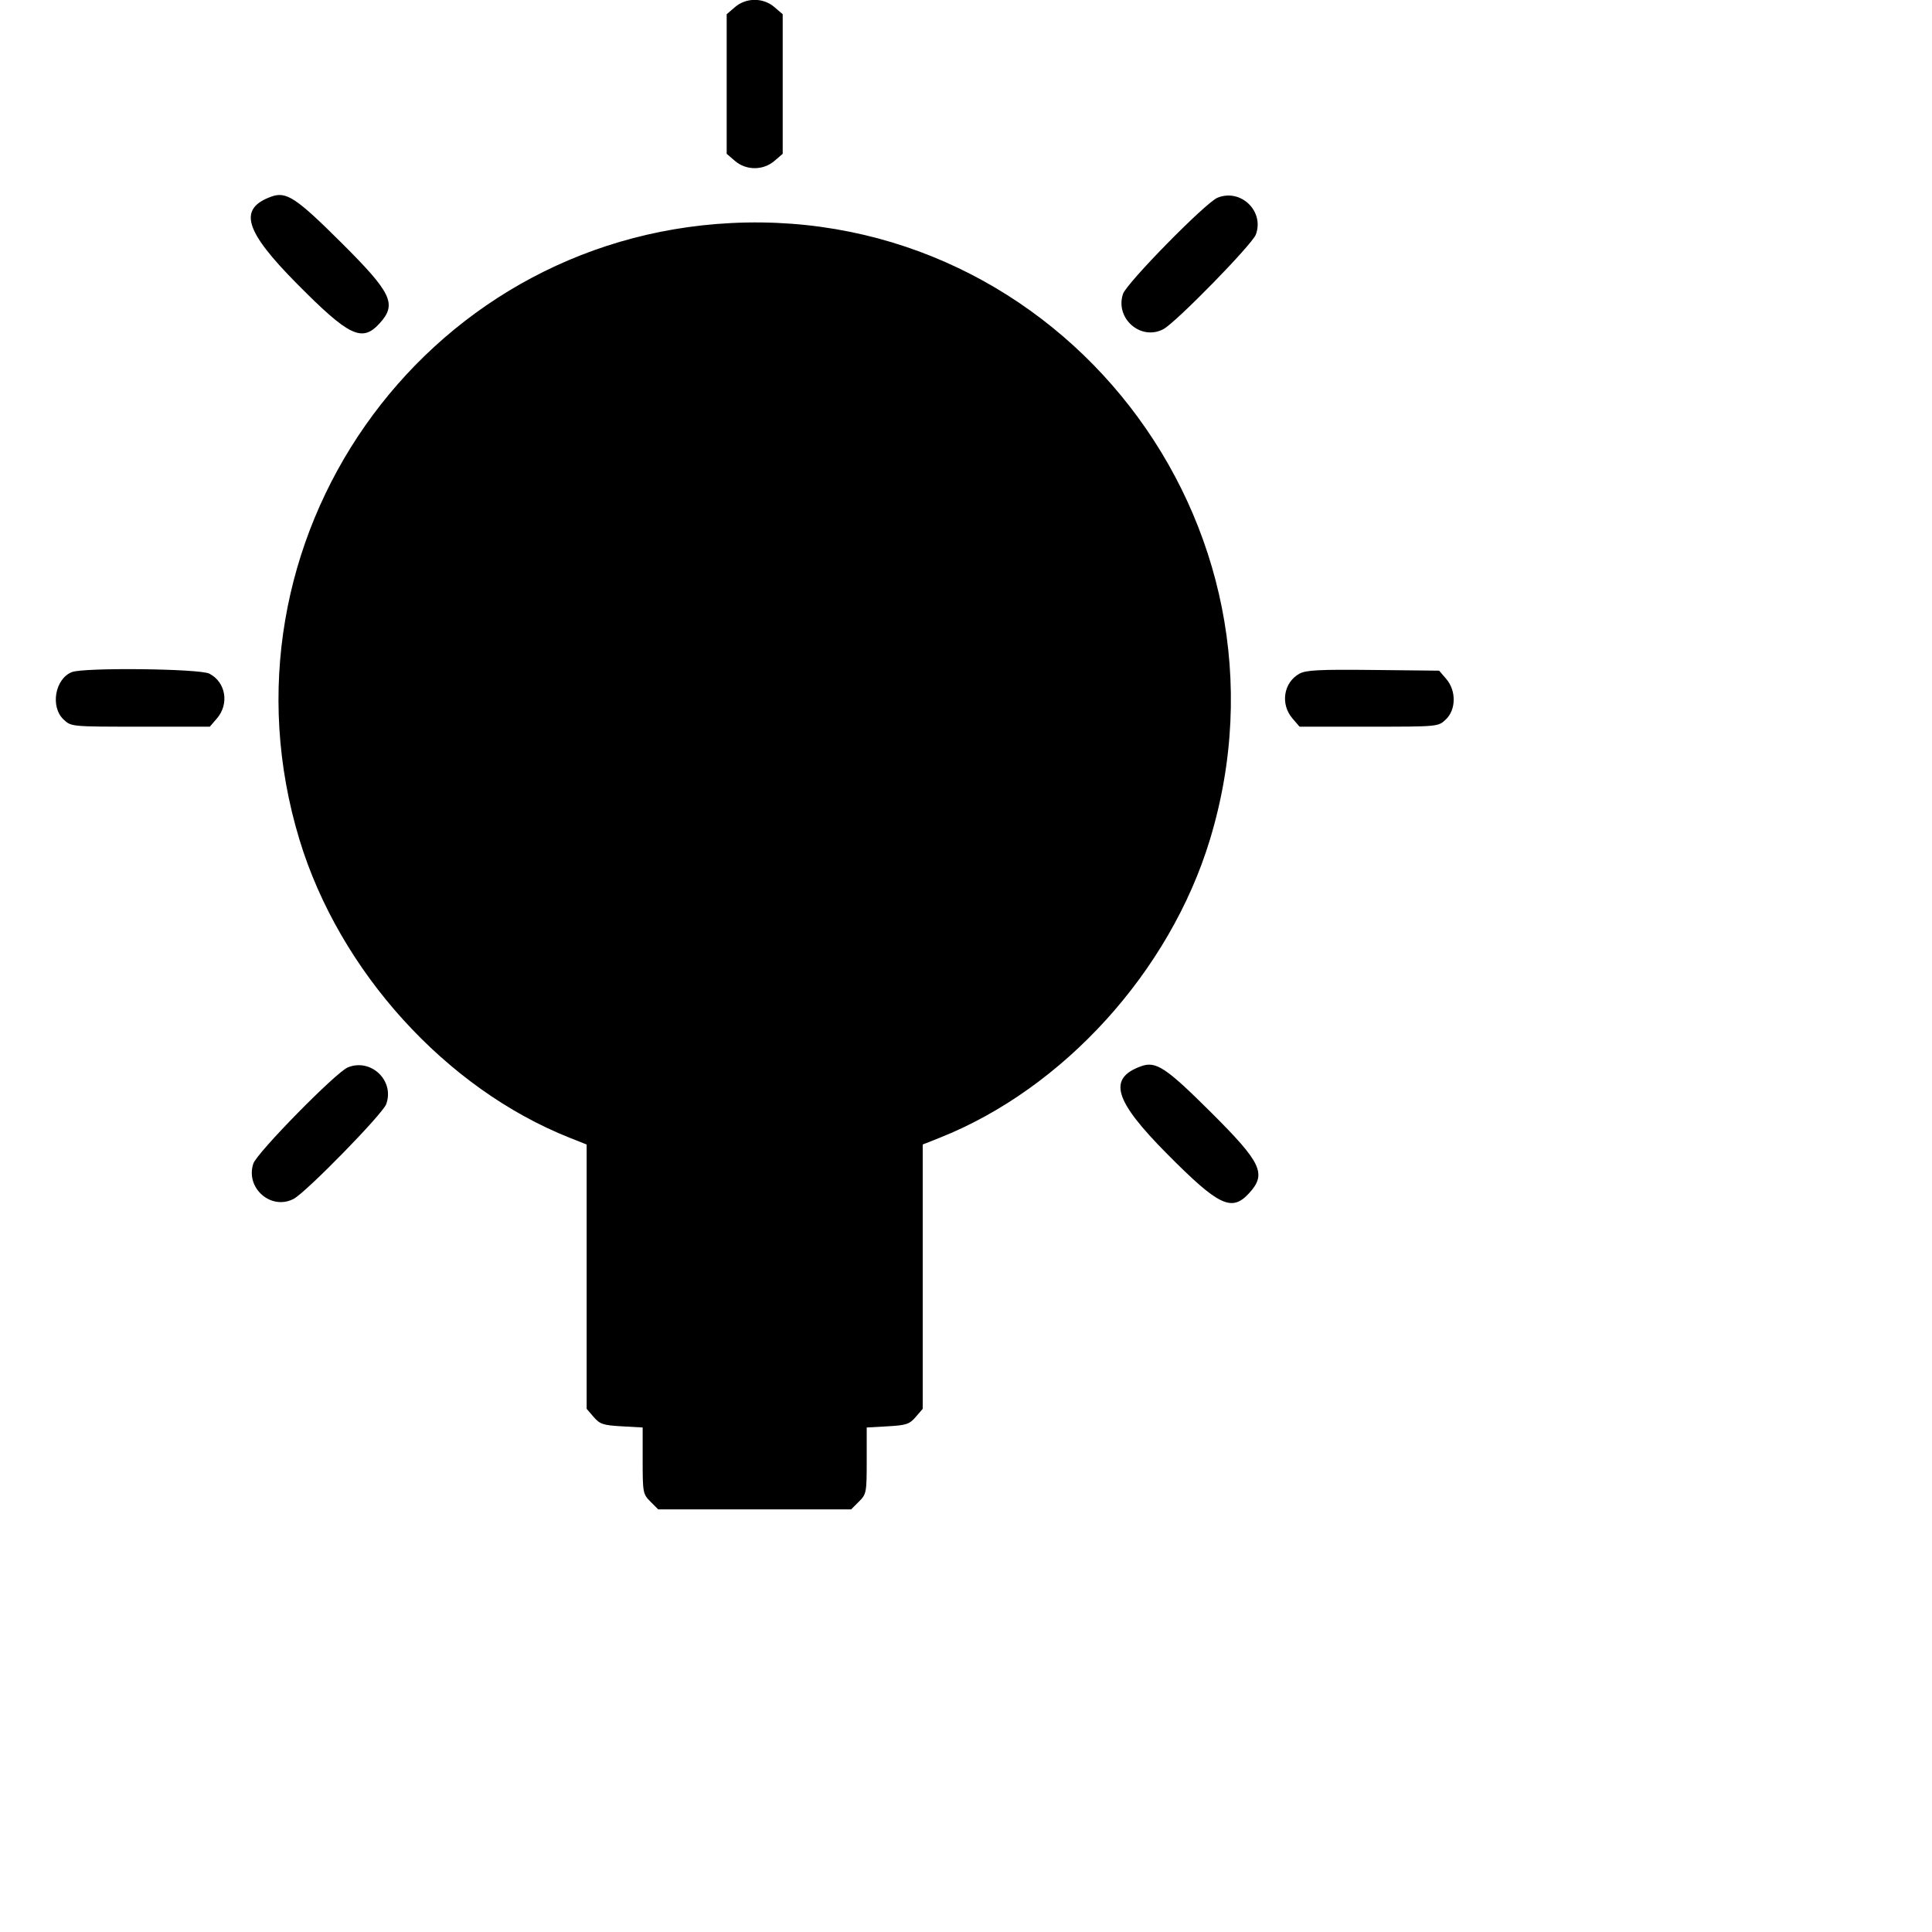 <svg id="svg" version="1.1" width="512" height="512" xmlns="http://www.w3.org/2000/svg" xmlns:xlink="http://www.w3.org/1999/xlink" ><g id="svgg"><path id="path0" d="M194.770 1.885 L 192.578 3.771 192.578 22.266 L 192.578 40.760 194.770 42.646 C 197.743 45.203,202.257 45.203,205.230 42.646 L 207.422 40.760 207.422 22.266 L 207.422 3.771 205.230 1.885 C 202.257 -0.672,197.743 -0.672,194.770 1.885 M71.875 52.114 C 63.052 55.340,64.782 61.161,78.750 75.249 C 92.537 89.155,95.937 90.789,100.567 85.730 C 105.261 80.600,103.880 77.678,90.430 64.287 C 78.453 52.362,75.857 50.659,71.875 52.114 M322.656 52.397 C 319.512 53.677,298.554 75.014,297.599 77.908 C 295.458 84.395,302.339 90.389,308.304 87.232 C 311.626 85.473,331.817 64.821,332.806 62.169 C 335.120 55.967,328.810 49.893,322.656 52.397 M193.750 59.111 C 111.667 63.249,55.408 143.622,79.363 222.524 C 89.945 257.381,118.138 288.481,150.977 301.522 L 155.469 303.306 155.469 338.328 L 155.469 373.350 157.328 375.512 C 158.968 377.419,159.839 377.710,164.750 377.987 L 170.313 378.301 170.313 387.091 C 170.313 395.546,170.391 395.959,172.372 397.940 L 174.432 400.000 200.000 400.000 L 225.568 400.000 227.628 397.940 C 229.609 395.959,229.687 395.546,229.688 387.091 L 229.688 378.301 235.250 377.987 C 240.161 377.710,241.032 377.419,242.672 375.512 L 244.531 373.350 244.531 338.328 L 244.531 303.306 249.023 301.522 C 281.862 288.481,310.055 257.381,320.637 222.524 C 346.086 138.700,280.876 54.718,193.750 59.111 M19.029 178.118 C 14.562 179.921,13.284 187.325,16.860 190.684 C 18.875 192.578,18.880 192.578,37.240 192.578 L 55.604 192.578 57.490 190.386 C 60.807 186.529,59.834 180.773,55.484 178.524 C 52.910 177.193,22.170 176.851,19.029 178.118 M344.356 178.539 C 340.149 180.867,339.255 186.602,342.510 190.386 L 344.396 192.578 362.760 192.578 C 381.120 192.578,381.125 192.578,383.140 190.684 C 385.894 188.097,385.956 183.048,383.272 179.926 L 381.388 177.734 363.936 177.548 C 349.592 177.395,346.105 177.571,344.356 178.539 M92.188 282.866 C 89.043 284.146,68.085 305.483,67.130 308.377 C 64.989 314.864,71.871 320.858,77.835 317.701 C 81.158 315.942,101.348 295.290,102.337 292.638 C 104.651 286.436,98.341 280.362,92.188 282.866 M302.344 282.583 C 293.521 285.808,295.250 291.630,309.218 305.718 C 323.006 319.624,326.406 321.258,331.035 316.199 C 335.730 311.069,334.349 308.146,320.899 294.756 C 308.922 282.831,306.326 281.127,302.344 282.583 " stroke="none" fill="#000000" fill-rule="evenodd"></path></g></svg>